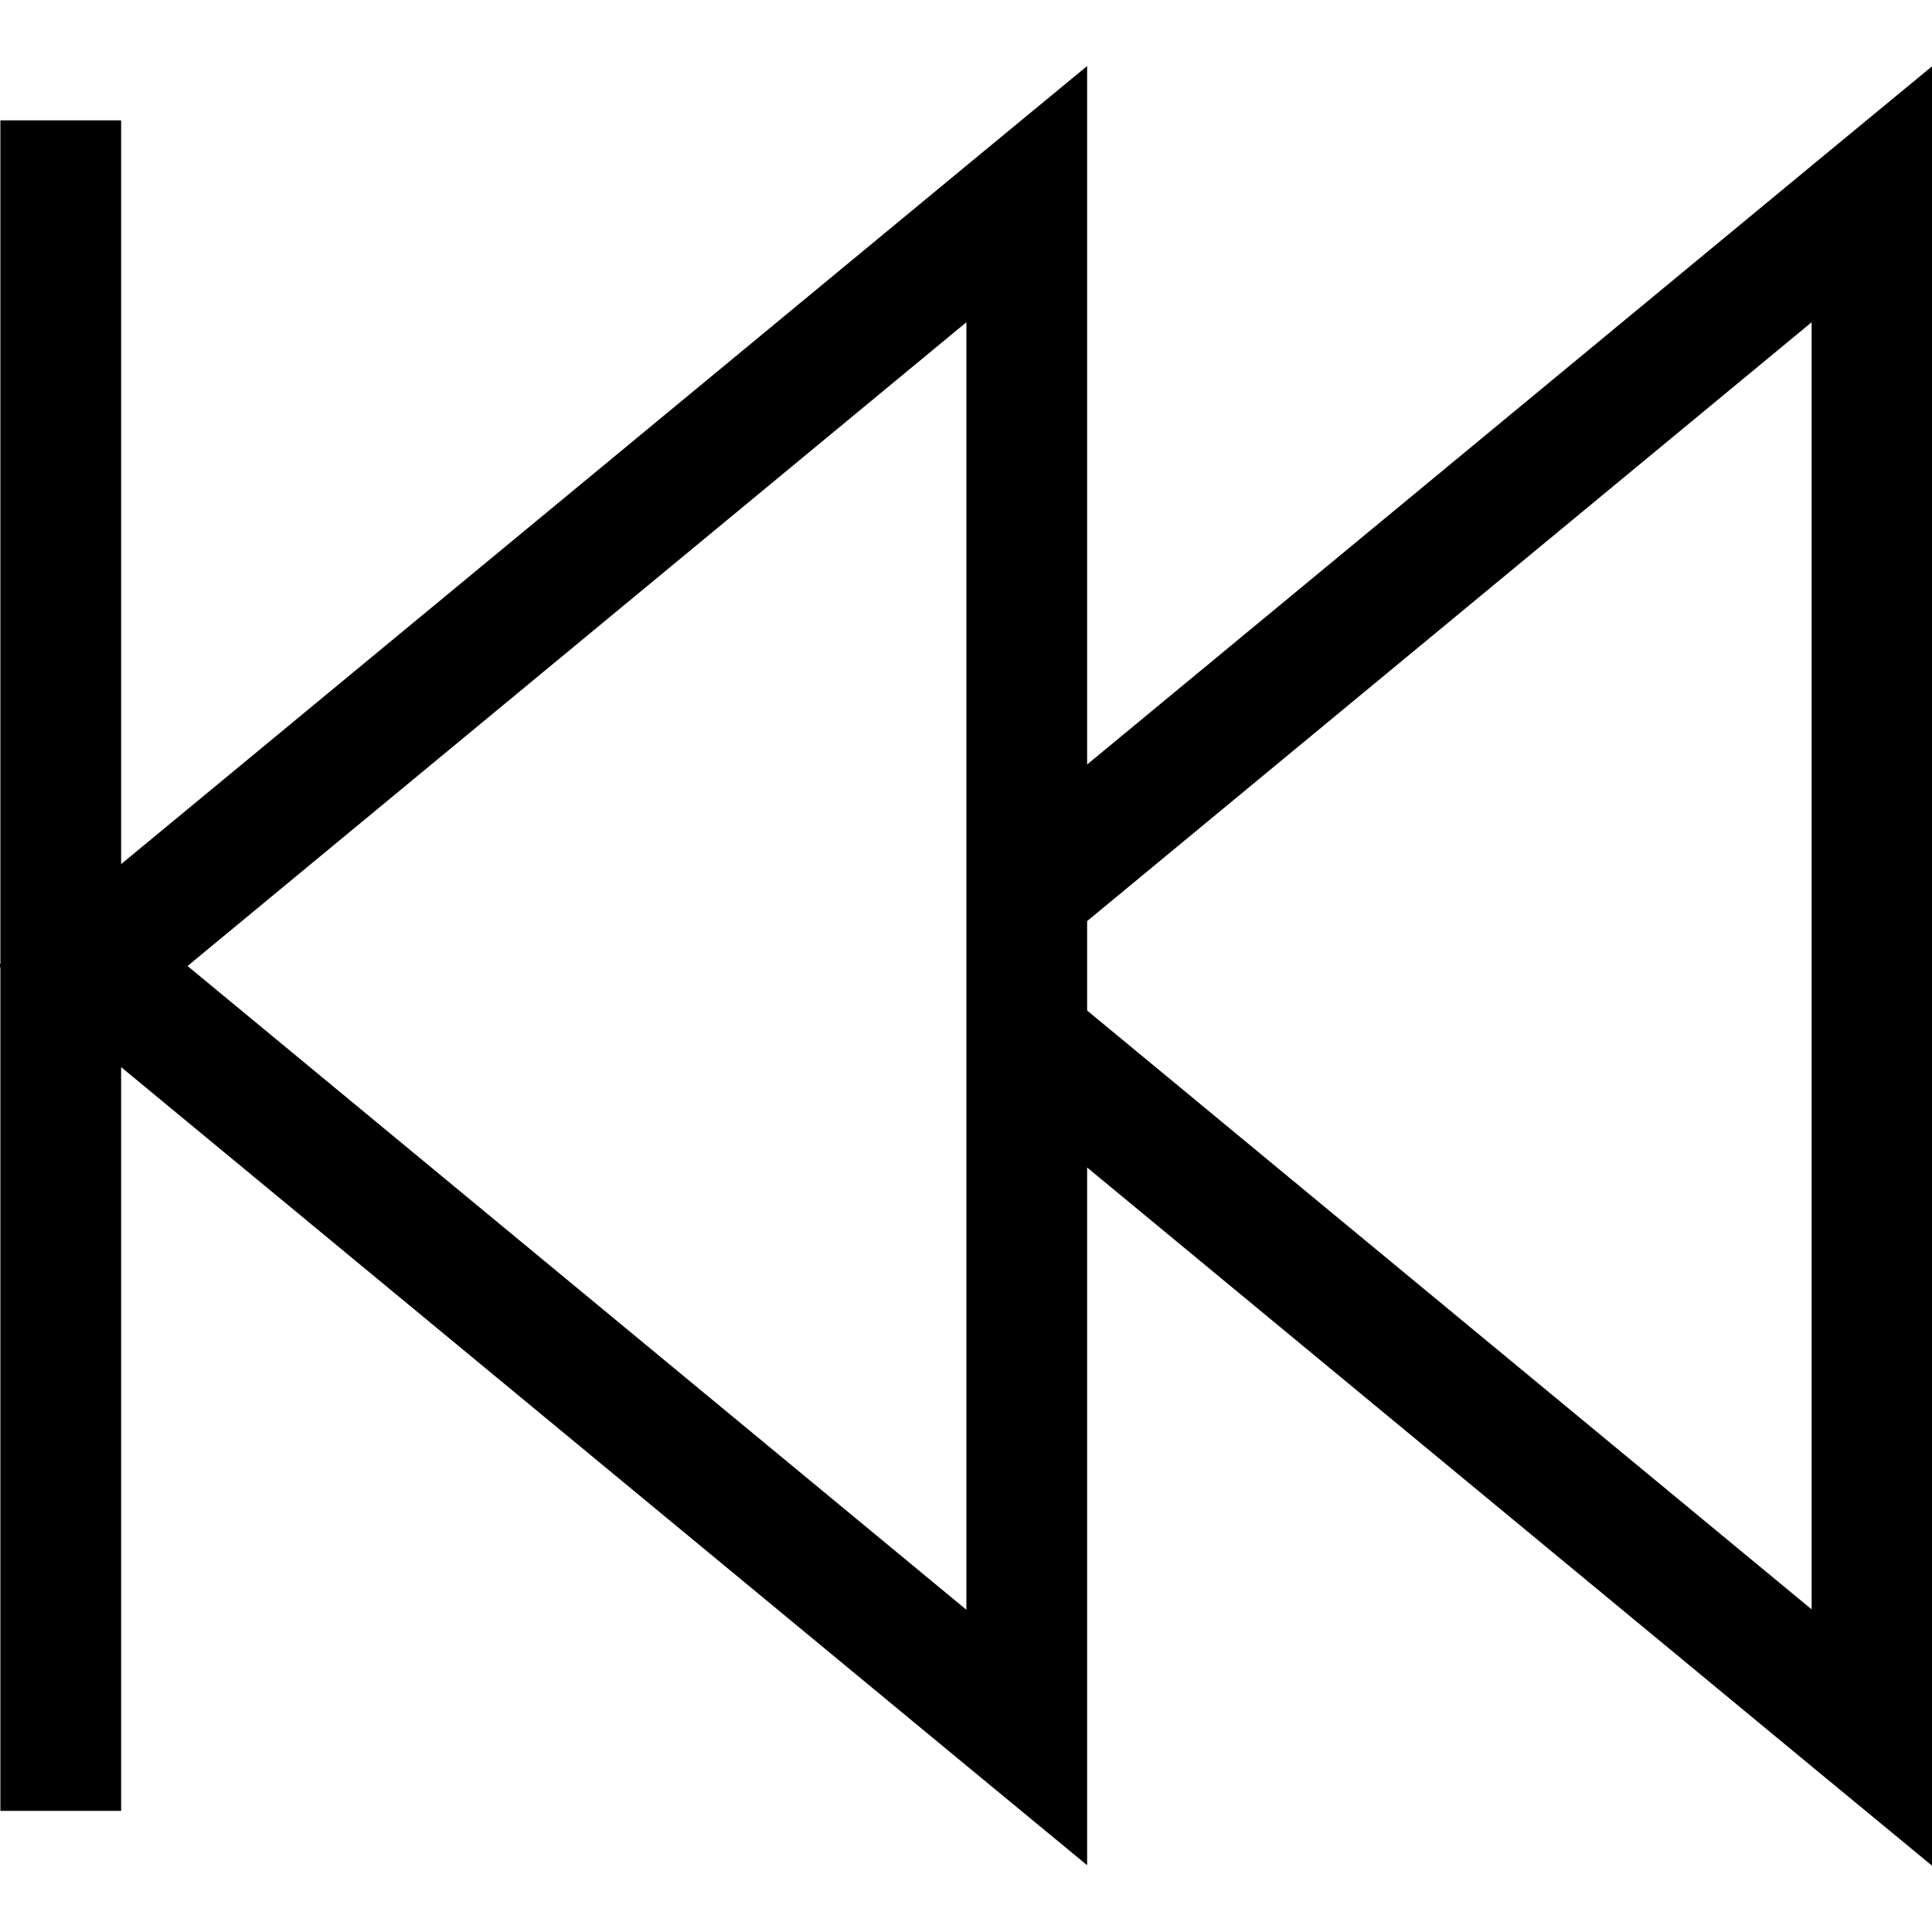 <svg xmlns="http://www.w3.org/2000/svg" viewBox="0 0 512 512"><!--! Font Awesome Pro 7.0.1 by @fontawesome - https://fontawesome.com License - https://fontawesome.com/license (Commercial License) Copyright 2025 Fonticons, Inc. --><path fill="currentColor" d="M288.1 494.5l0-185.1 192 158.7 32 26.4 0-477-32 26.4-192 158.7 0-185.1-32 26.4-224 185.1 0-197.1-32 0 0 223.5-.6 .5 .6 .5 0 223.5 32 0 0-197.1 224 185.1 32 26.4zm192-68l-192-158.7 0-23.7 192-158.7 0 341.1zM256.1 85.4L256.1 426.6 49.7 256 256.1 85.4z"/></svg>
